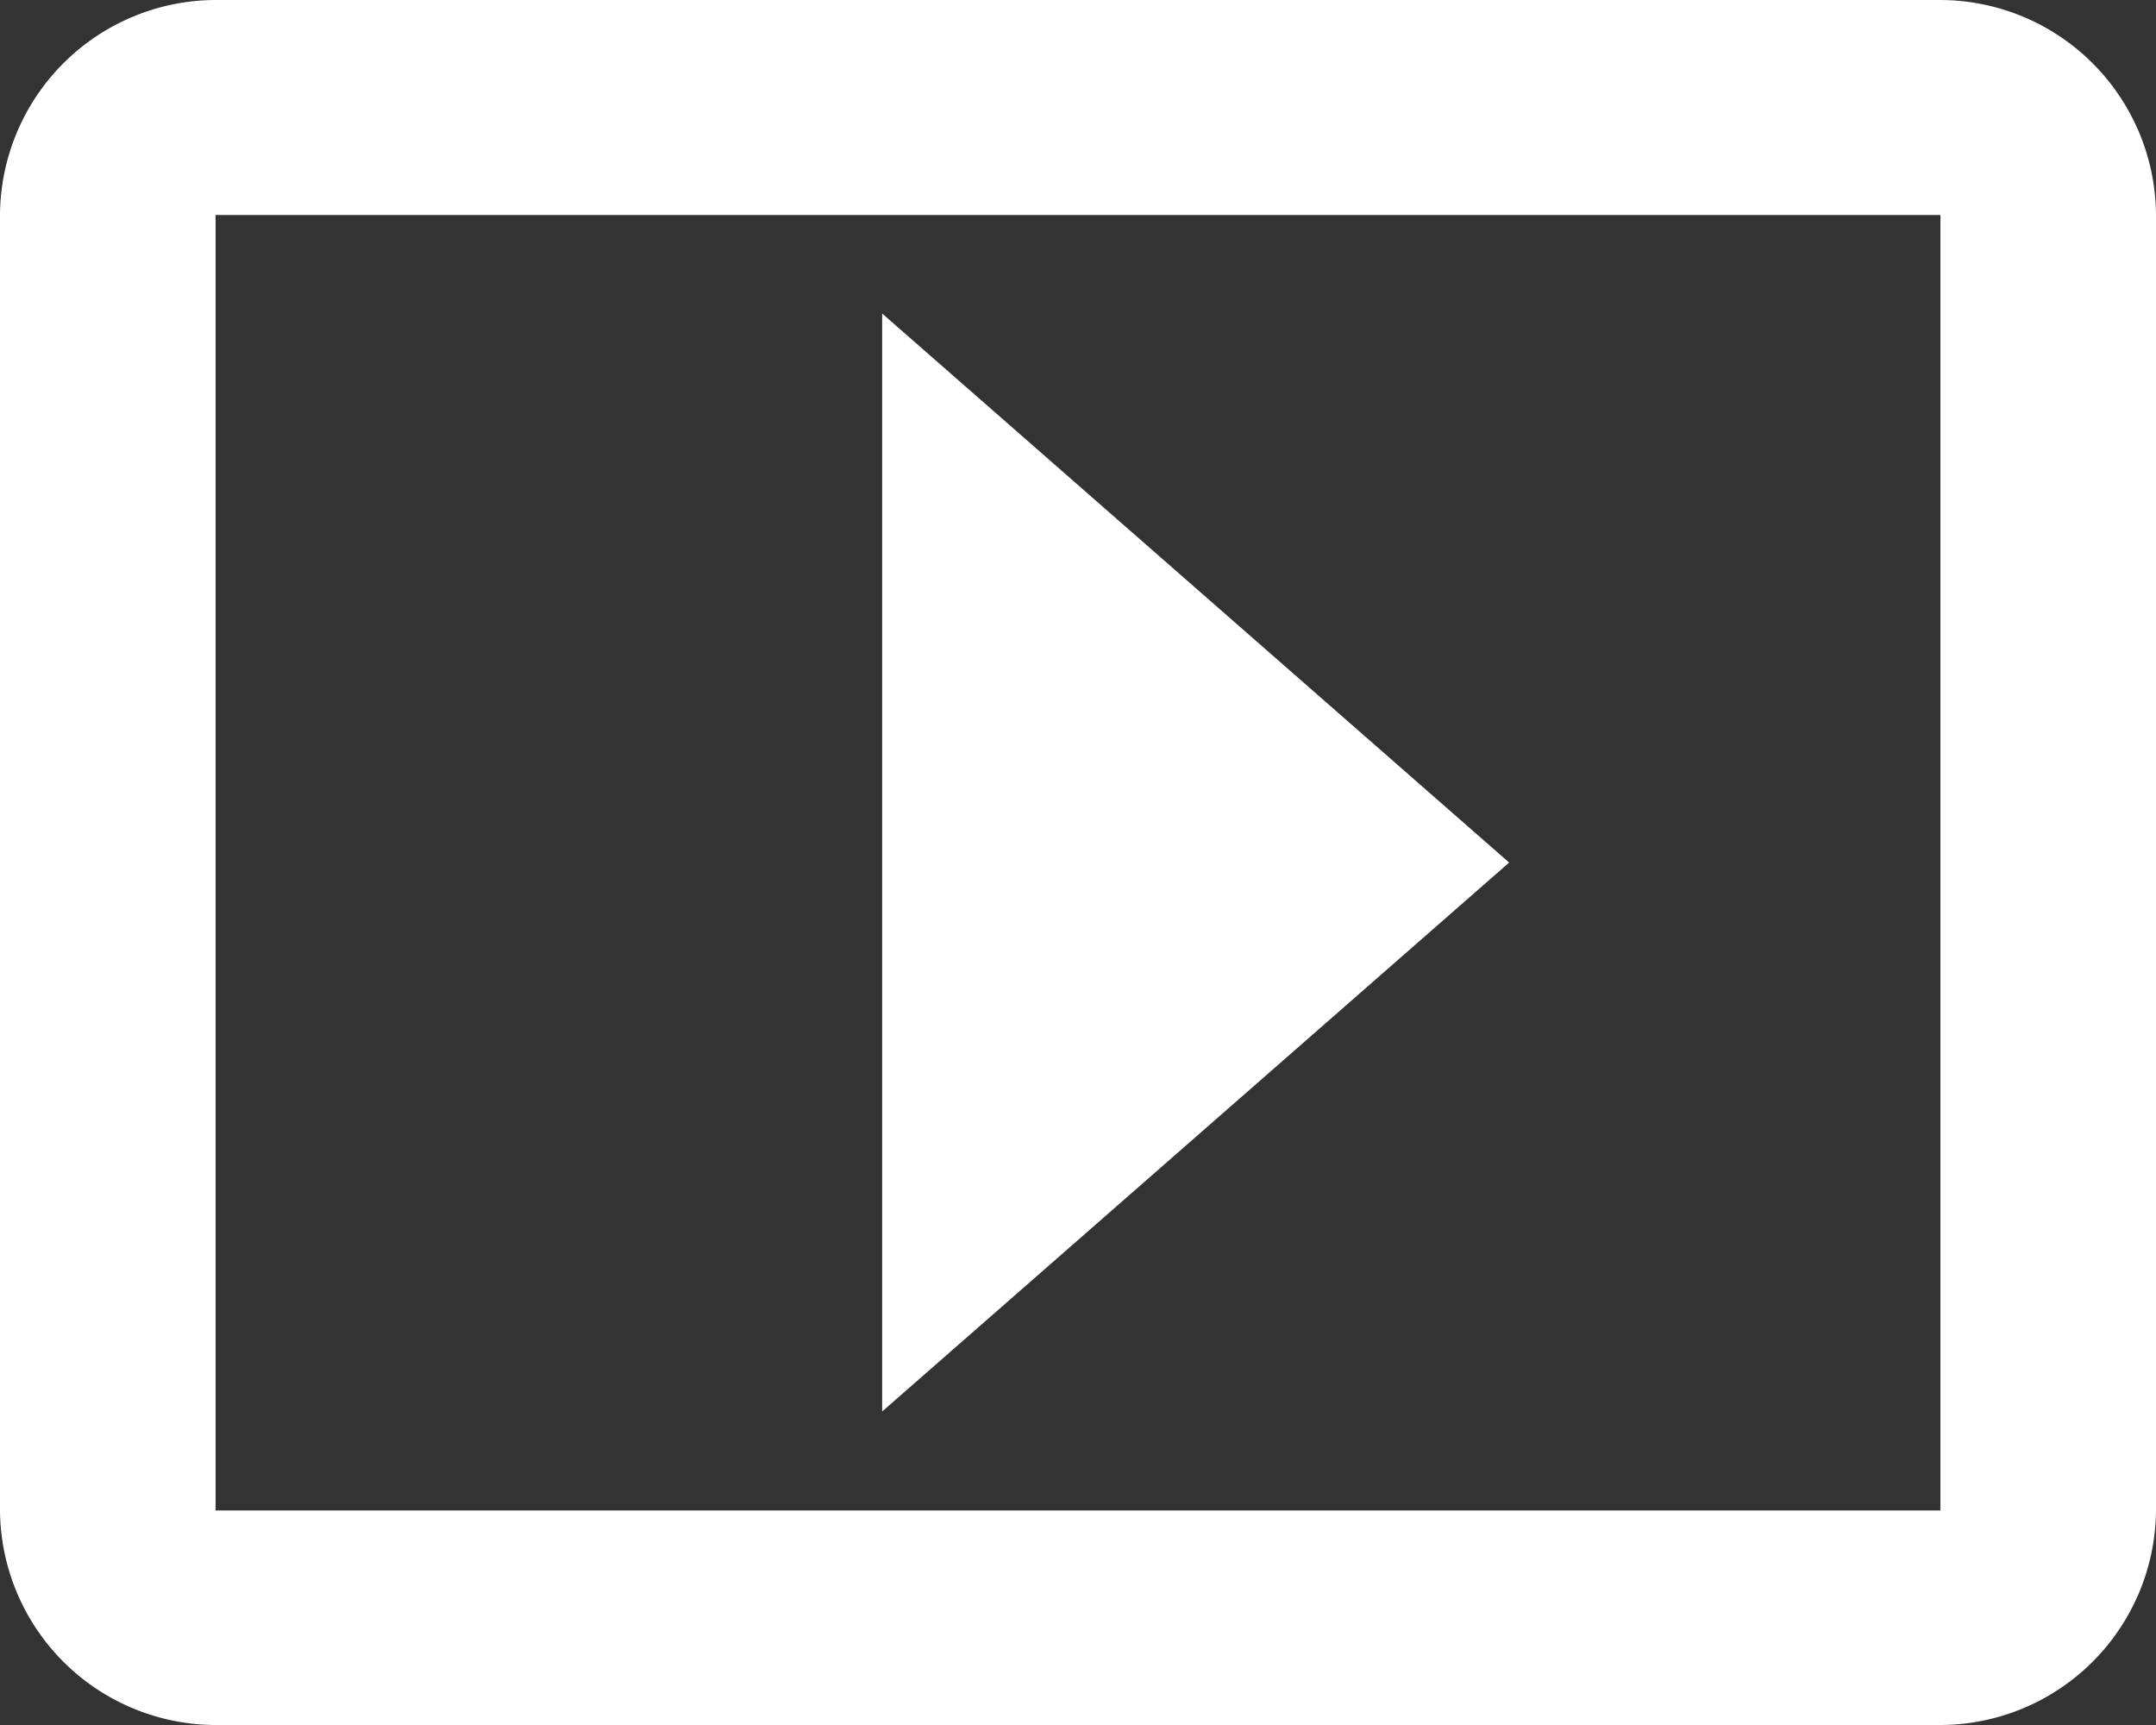 <svg xmlns="http://www.w3.org/2000/svg" width="24.071" height="19.257" viewBox="0 0 24.071 19.257">
  <rect x="0" y="0" width="24.071" height="19.257" fill="#333333" stroke="none"/>
  <g id="you_tube_icon" data-name="you tube icon" transform="translate(-2 -4)">
    <g id="Group_35" data-name="Group 35">
      <g id="Group_34" data-name="Group 34" transform="translate(2 4)">
        <path id="Path_216" data-name="Path 216" d="M9.5,7.5V19.757l7-6.128Z" transform="translate(0.349 -4)" fill="#fff"/>
        <path id="Path_217" data-name="Path 217" d="M23.664,4H4.407A2.414,2.414,0,0,0,2,6.407V20.85a2.414,2.414,0,0,0,2.407,2.407H23.664a2.414,2.414,0,0,0,2.407-2.407V6.407A2.414,2.414,0,0,0,23.664,4Zm0,16.862H4.407V6.4H23.664Z" transform="translate(-2 -4)" fill="#fff"/>
      </g>
    </g>
  </g>
</svg>
